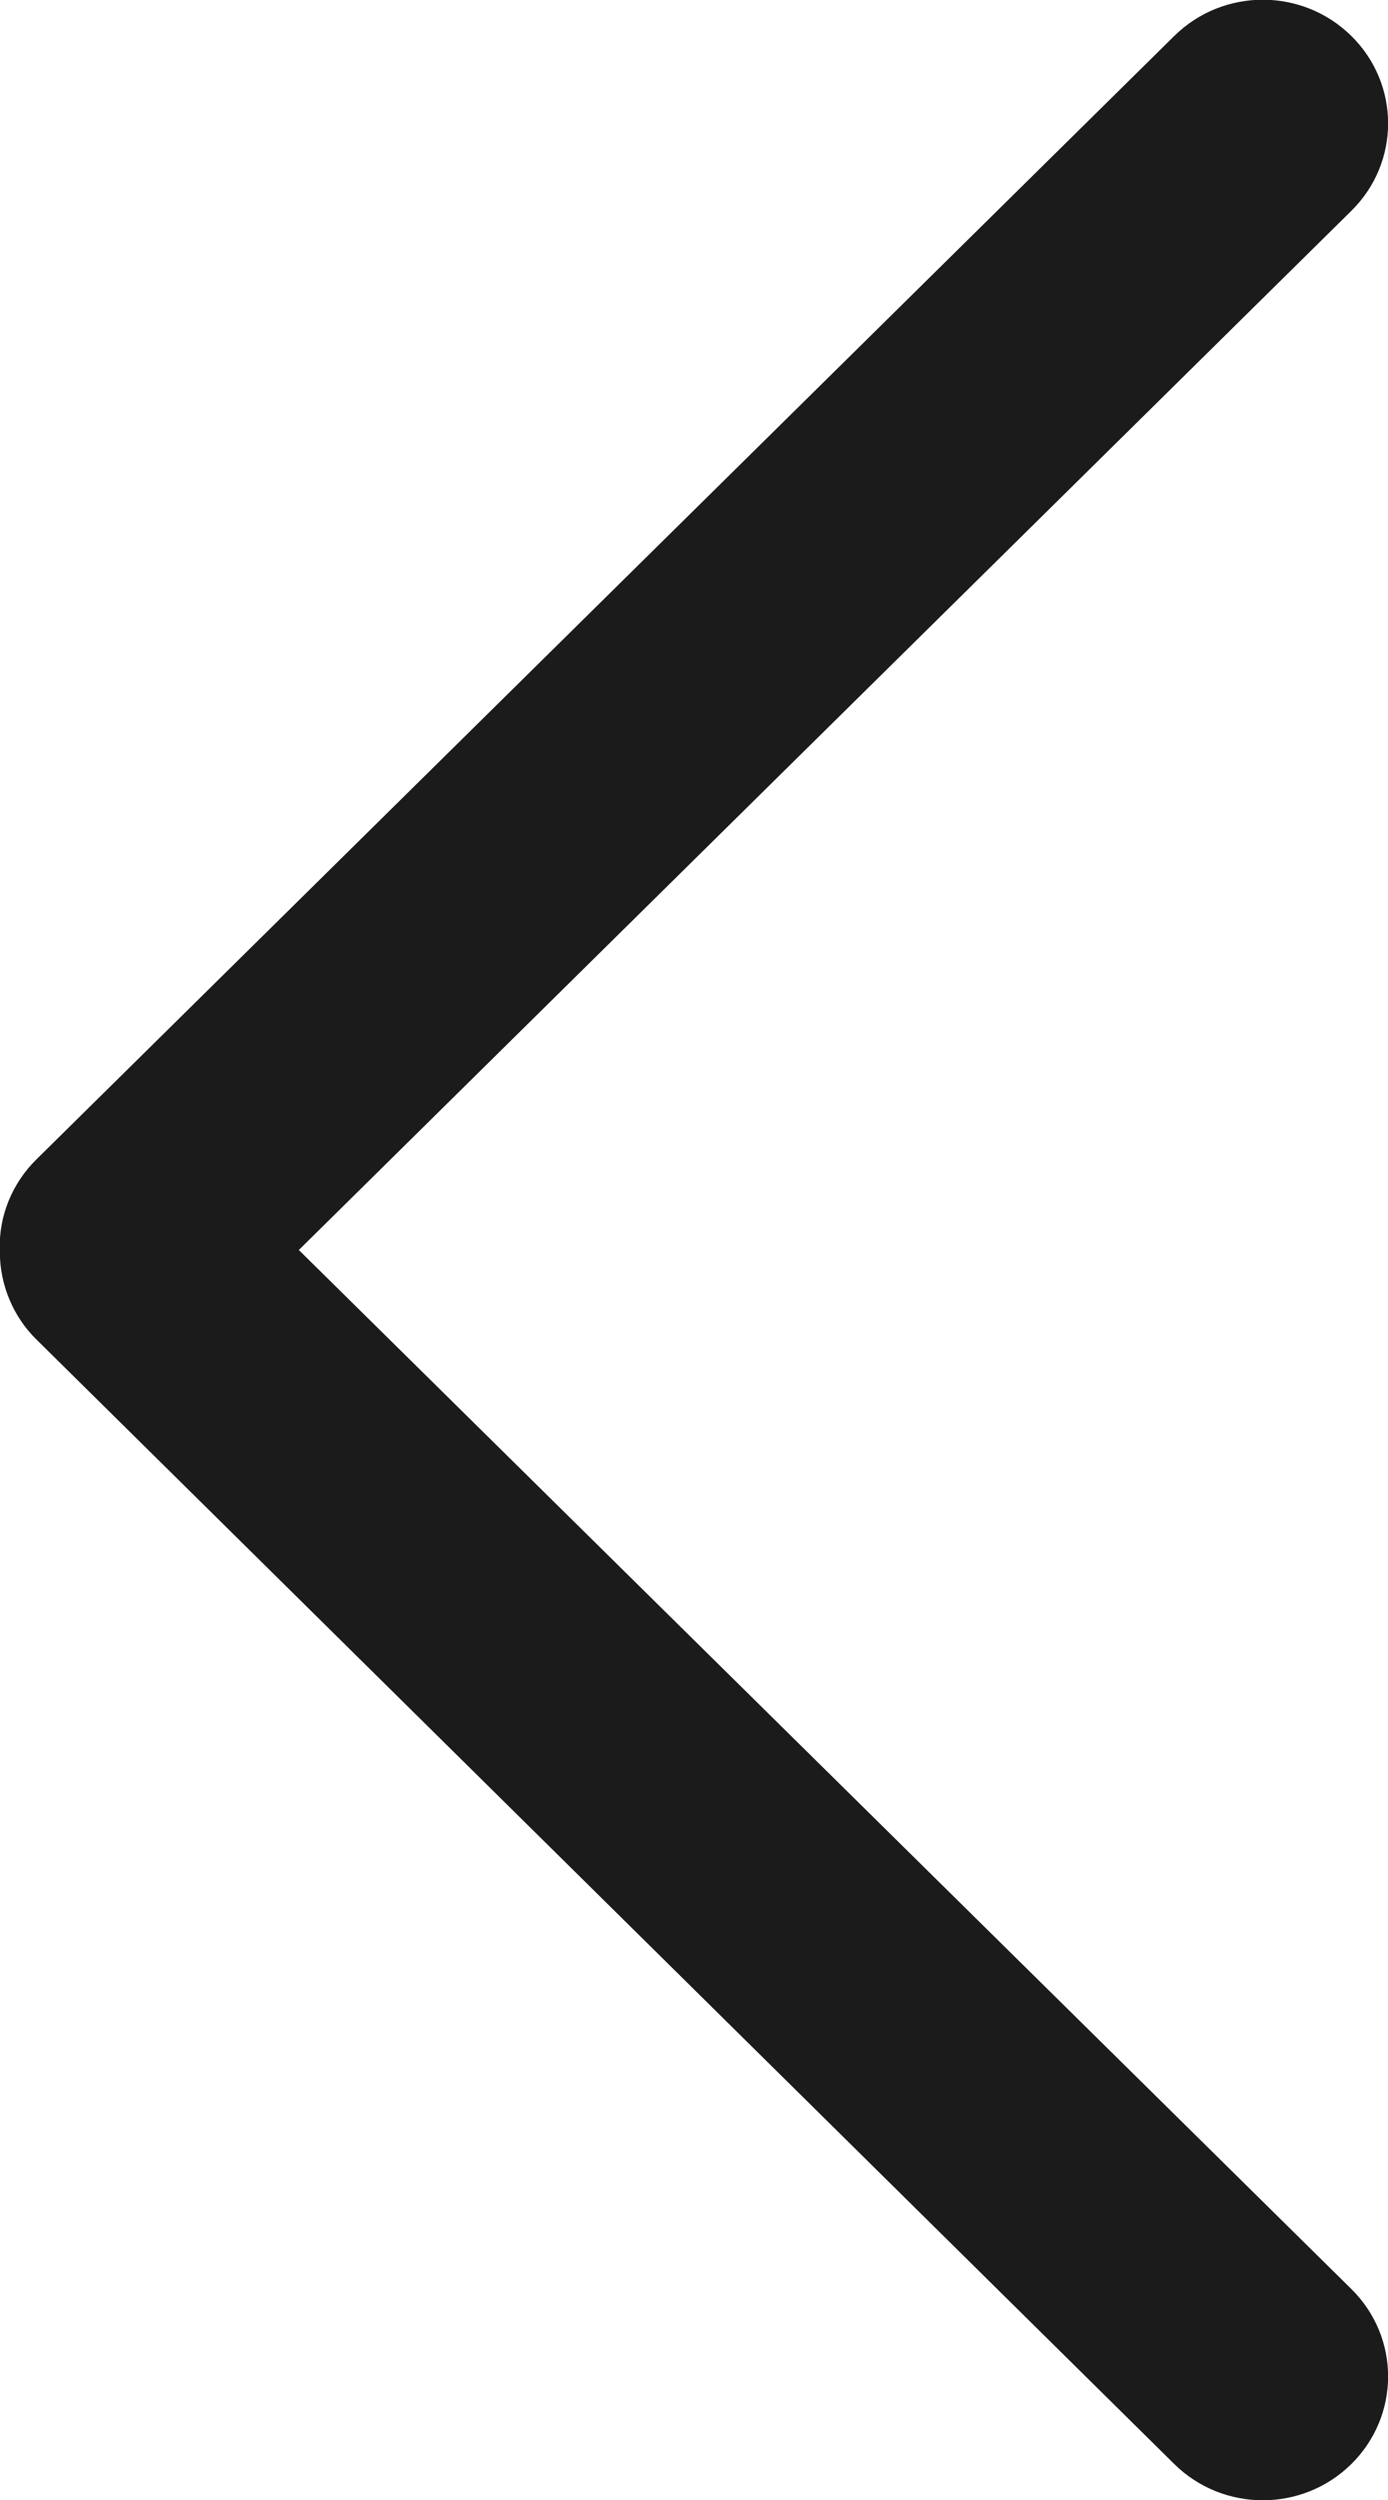 <svg width="10" height="18" viewBox="0 0 10 18" fill="none" xmlns="http://www.w3.org/2000/svg">
<g clip-path="url(#clip0)">
<path d="M9.736 17.741C10.089 17.392 10.089 16.829 9.736 16.481L2.153 9L9.736 1.518C10.089 1.17 10.089 0.607 9.736 0.259C9.383 -0.089 8.813 -0.089 8.46 0.259L0.262 8.348C0.089 8.518 -0.009 8.755 -0.001 8.992C-0.001 9 -0.001 9.007 -0.001 9.015C-0.001 9.252 0.096 9.481 0.262 9.644L8.46 17.741C8.813 18.089 9.383 18.089 9.736 17.741Z" fill="#1b1b1b"/>
</g>
<defs>
<clipPath id="clip0">
<rect width="18" height="10" fill="white" transform="matrix(-4.37114e-08 1 1 4.37114e-08 0 0)"/>
</clipPath>
</defs>
</svg>
